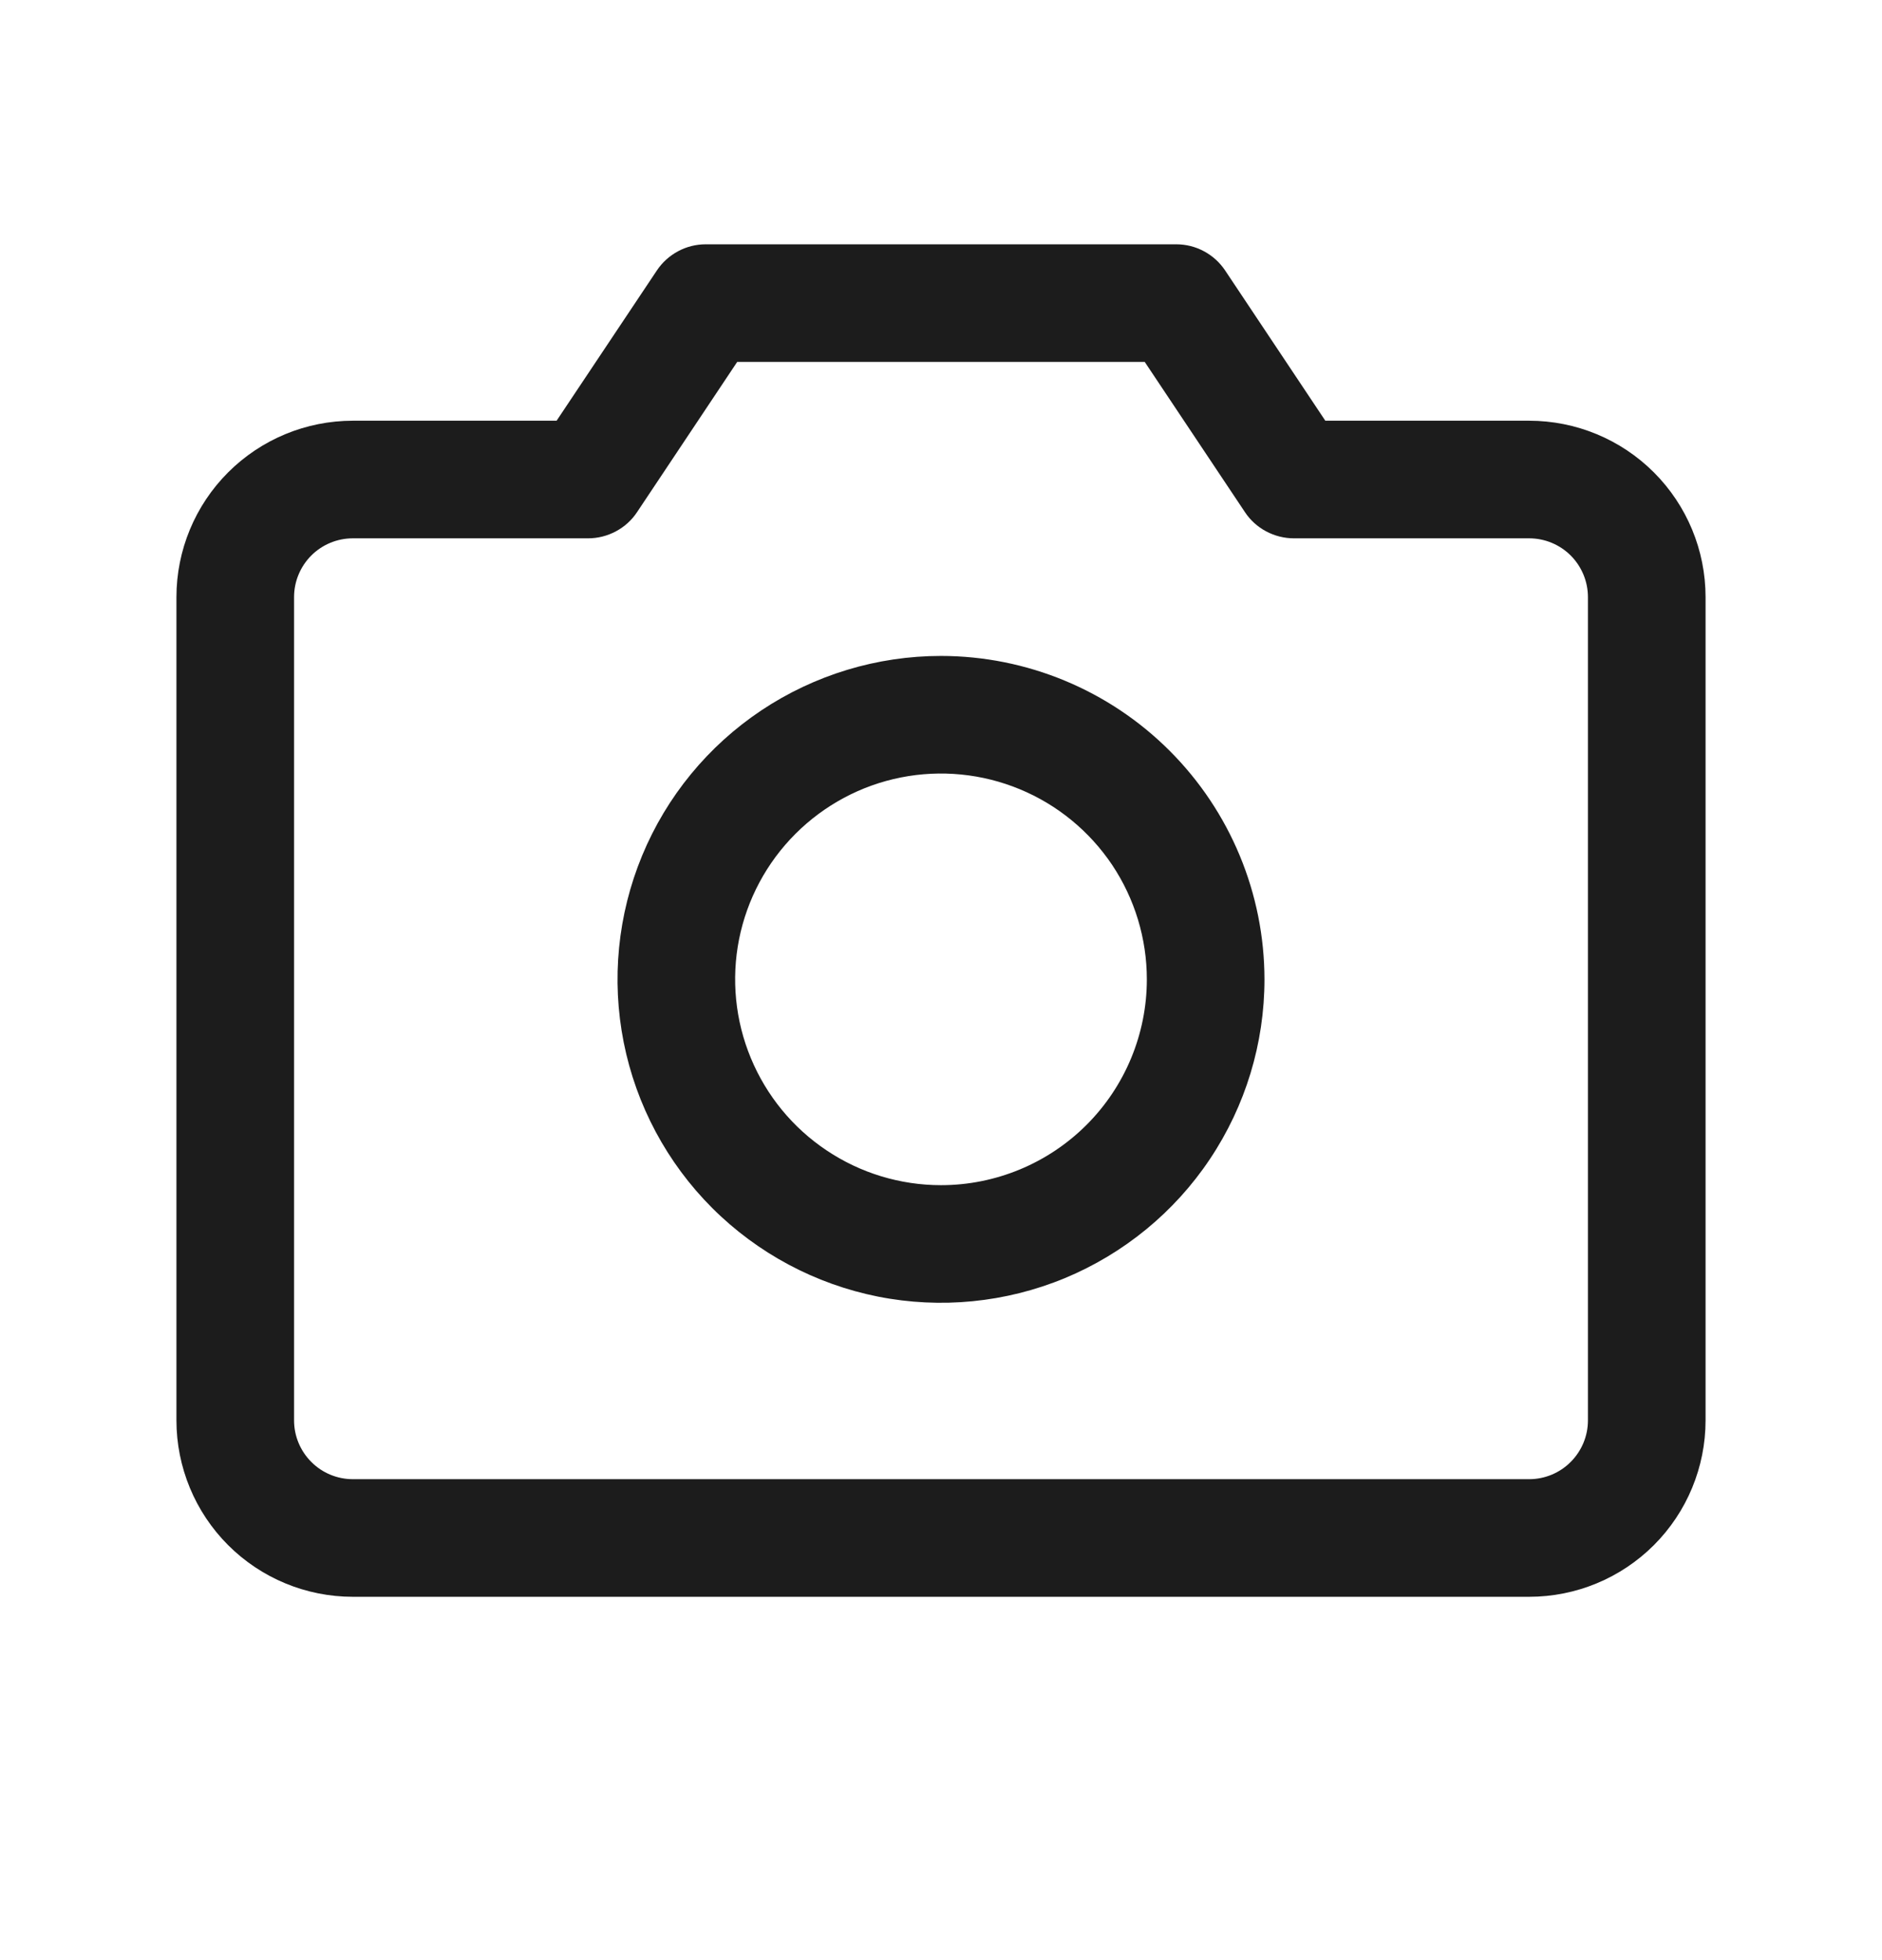 <svg width="24" height="25" viewBox="0 0 24 25" fill="none" xmlns="http://www.w3.org/2000/svg">
<path d="M19.5 5.366H16.901L15.623 3.449C15.555 3.347 15.462 3.263 15.354 3.205C15.245 3.146 15.123 3.116 15 3.116H9C8.877 3.116 8.755 3.146 8.646 3.205C8.538 3.263 8.445 3.347 8.377 3.449L7.098 5.366H4.5C3.903 5.366 3.331 5.603 2.909 6.025C2.487 6.447 2.25 7.019 2.25 7.616V18.116C2.25 18.712 2.487 19.285 2.909 19.707C3.331 20.129 3.903 20.366 4.5 20.366H19.5C20.097 20.366 20.669 20.129 21.091 19.707C21.513 19.285 21.75 18.712 21.75 18.116V7.616C21.75 7.019 21.513 6.447 21.091 6.025C20.669 5.603 20.097 5.366 19.5 5.366ZM20.25 18.116C20.25 18.315 20.171 18.505 20.03 18.646C19.89 18.787 19.699 18.866 19.5 18.866H4.5C4.301 18.866 4.11 18.787 3.97 18.646C3.829 18.505 3.75 18.315 3.75 18.116V7.616C3.75 7.417 3.829 7.226 3.97 7.085C4.11 6.945 4.301 6.866 4.5 6.866H7.5C7.624 6.866 7.745 6.835 7.854 6.777C7.963 6.719 8.056 6.635 8.124 6.532L9.401 4.616H14.598L15.876 6.532C15.944 6.635 16.037 6.719 16.146 6.777C16.255 6.835 16.377 6.866 16.5 6.866H19.5C19.699 6.866 19.89 6.945 20.03 7.085C20.171 7.226 20.25 7.417 20.25 7.616V18.116ZM12 8.366C11.184 8.366 10.387 8.608 9.708 9.061C9.03 9.514 8.501 10.158 8.189 10.912C7.877 11.666 7.795 12.495 7.954 13.296C8.113 14.096 8.506 14.831 9.083 15.408C9.66 15.984 10.395 16.377 11.195 16.537C11.995 16.696 12.825 16.614 13.579 16.302C14.332 15.989 14.977 15.461 15.43 14.782C15.883 14.104 16.125 13.307 16.125 12.491C16.124 11.397 15.689 10.349 14.915 9.575C14.142 8.802 13.094 8.367 12 8.366ZM12 15.116C11.481 15.116 10.973 14.962 10.542 14.673C10.11 14.385 9.774 13.975 9.575 13.495C9.376 13.016 9.324 12.488 9.425 11.979C9.527 11.469 9.777 11.002 10.144 10.635C10.511 10.268 10.979 10.017 11.488 9.916C11.997 9.815 12.525 9.867 13.005 10.066C13.484 10.264 13.894 10.601 14.183 11.032C14.471 11.464 14.625 11.972 14.625 12.491C14.625 13.187 14.348 13.855 13.856 14.347C13.364 14.839 12.696 15.116 12 15.116Z" fill="#1C1C1C"/>
</svg>
